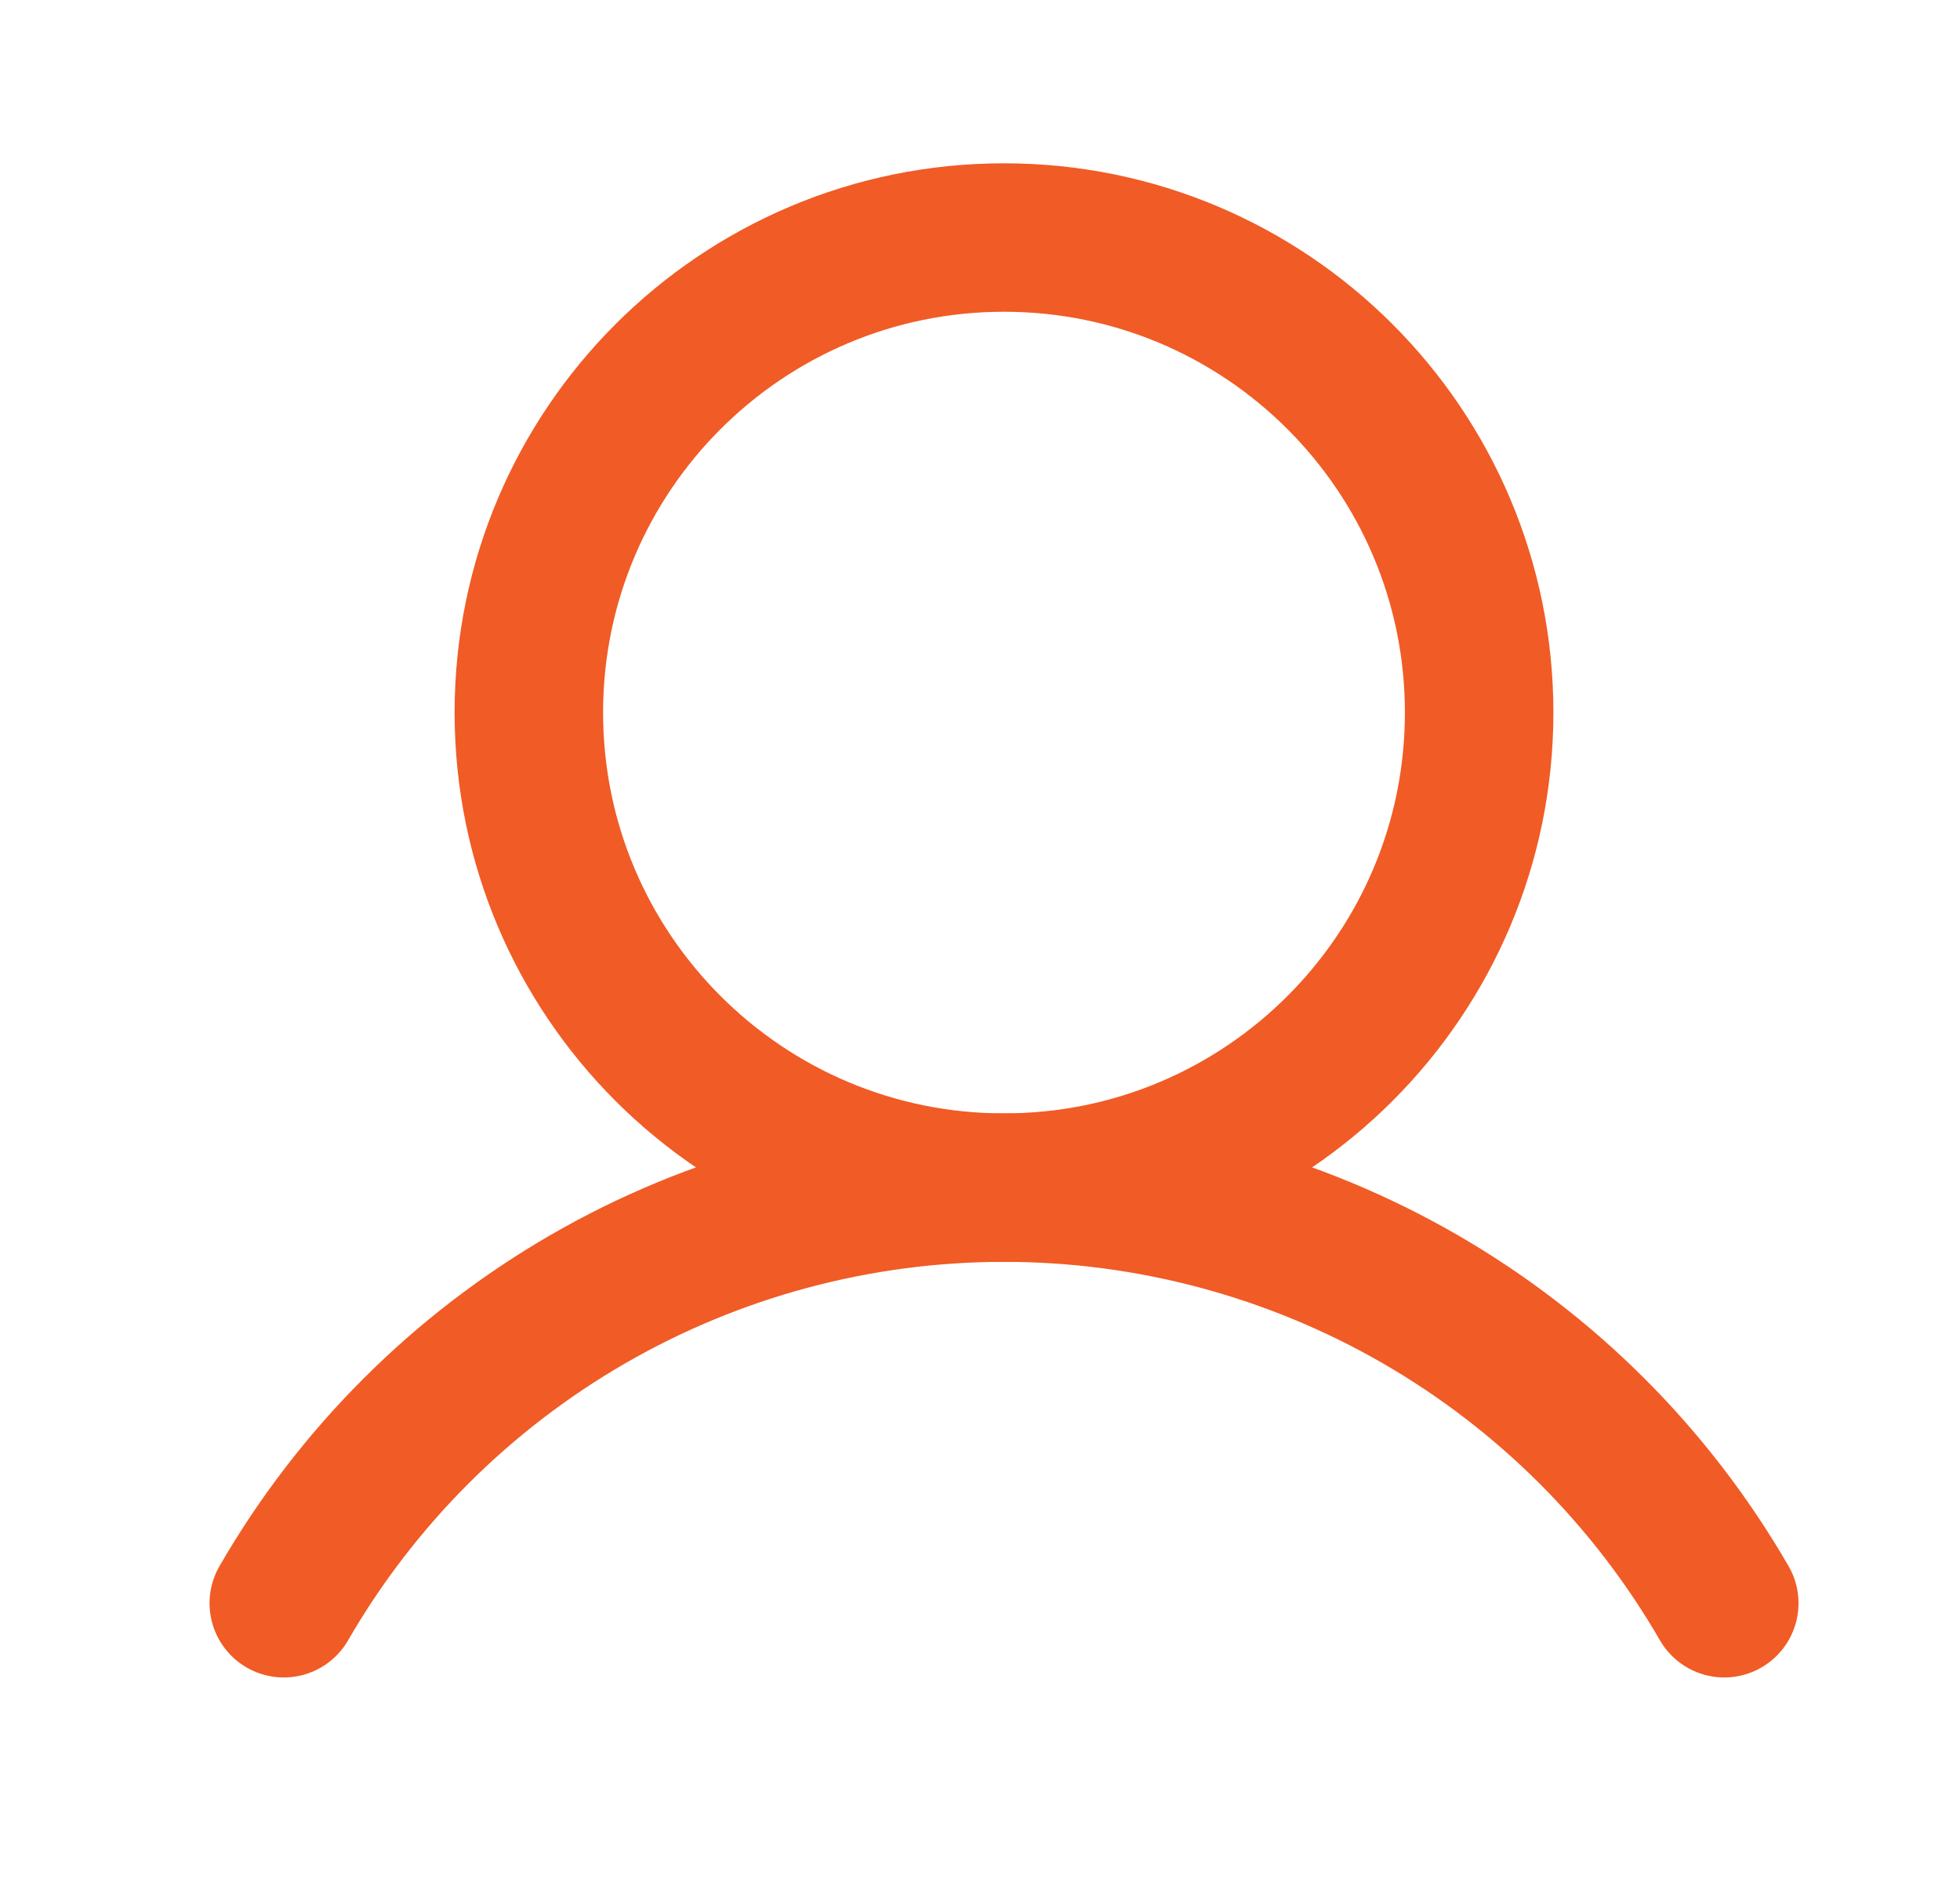 <svg width="33" height="32" viewBox="0 0 33 32" fill="none" xmlns="http://www.w3.org/2000/svg">
<path d="M16.904 20C21.323 20 24.904 16.418 24.904 12C24.904 7.582 21.323 4 16.904 4C12.486 4 8.904 7.582 8.904 12C8.904 16.418 12.486 20 16.904 20Z" stroke="#F15B25" stroke-width="2.5" stroke-miterlimit="10"/>
<path d="M4.778 26.999C6.007 24.871 7.775 23.104 9.904 21.875C12.032 20.647 14.447 20 16.904 20C19.362 20 21.776 20.647 23.905 21.875C26.034 23.104 27.801 24.871 29.031 26.999" stroke="#F15B25" stroke-width="2.5" stroke-linecap="round" stroke-linejoin="round"/>
</svg>
